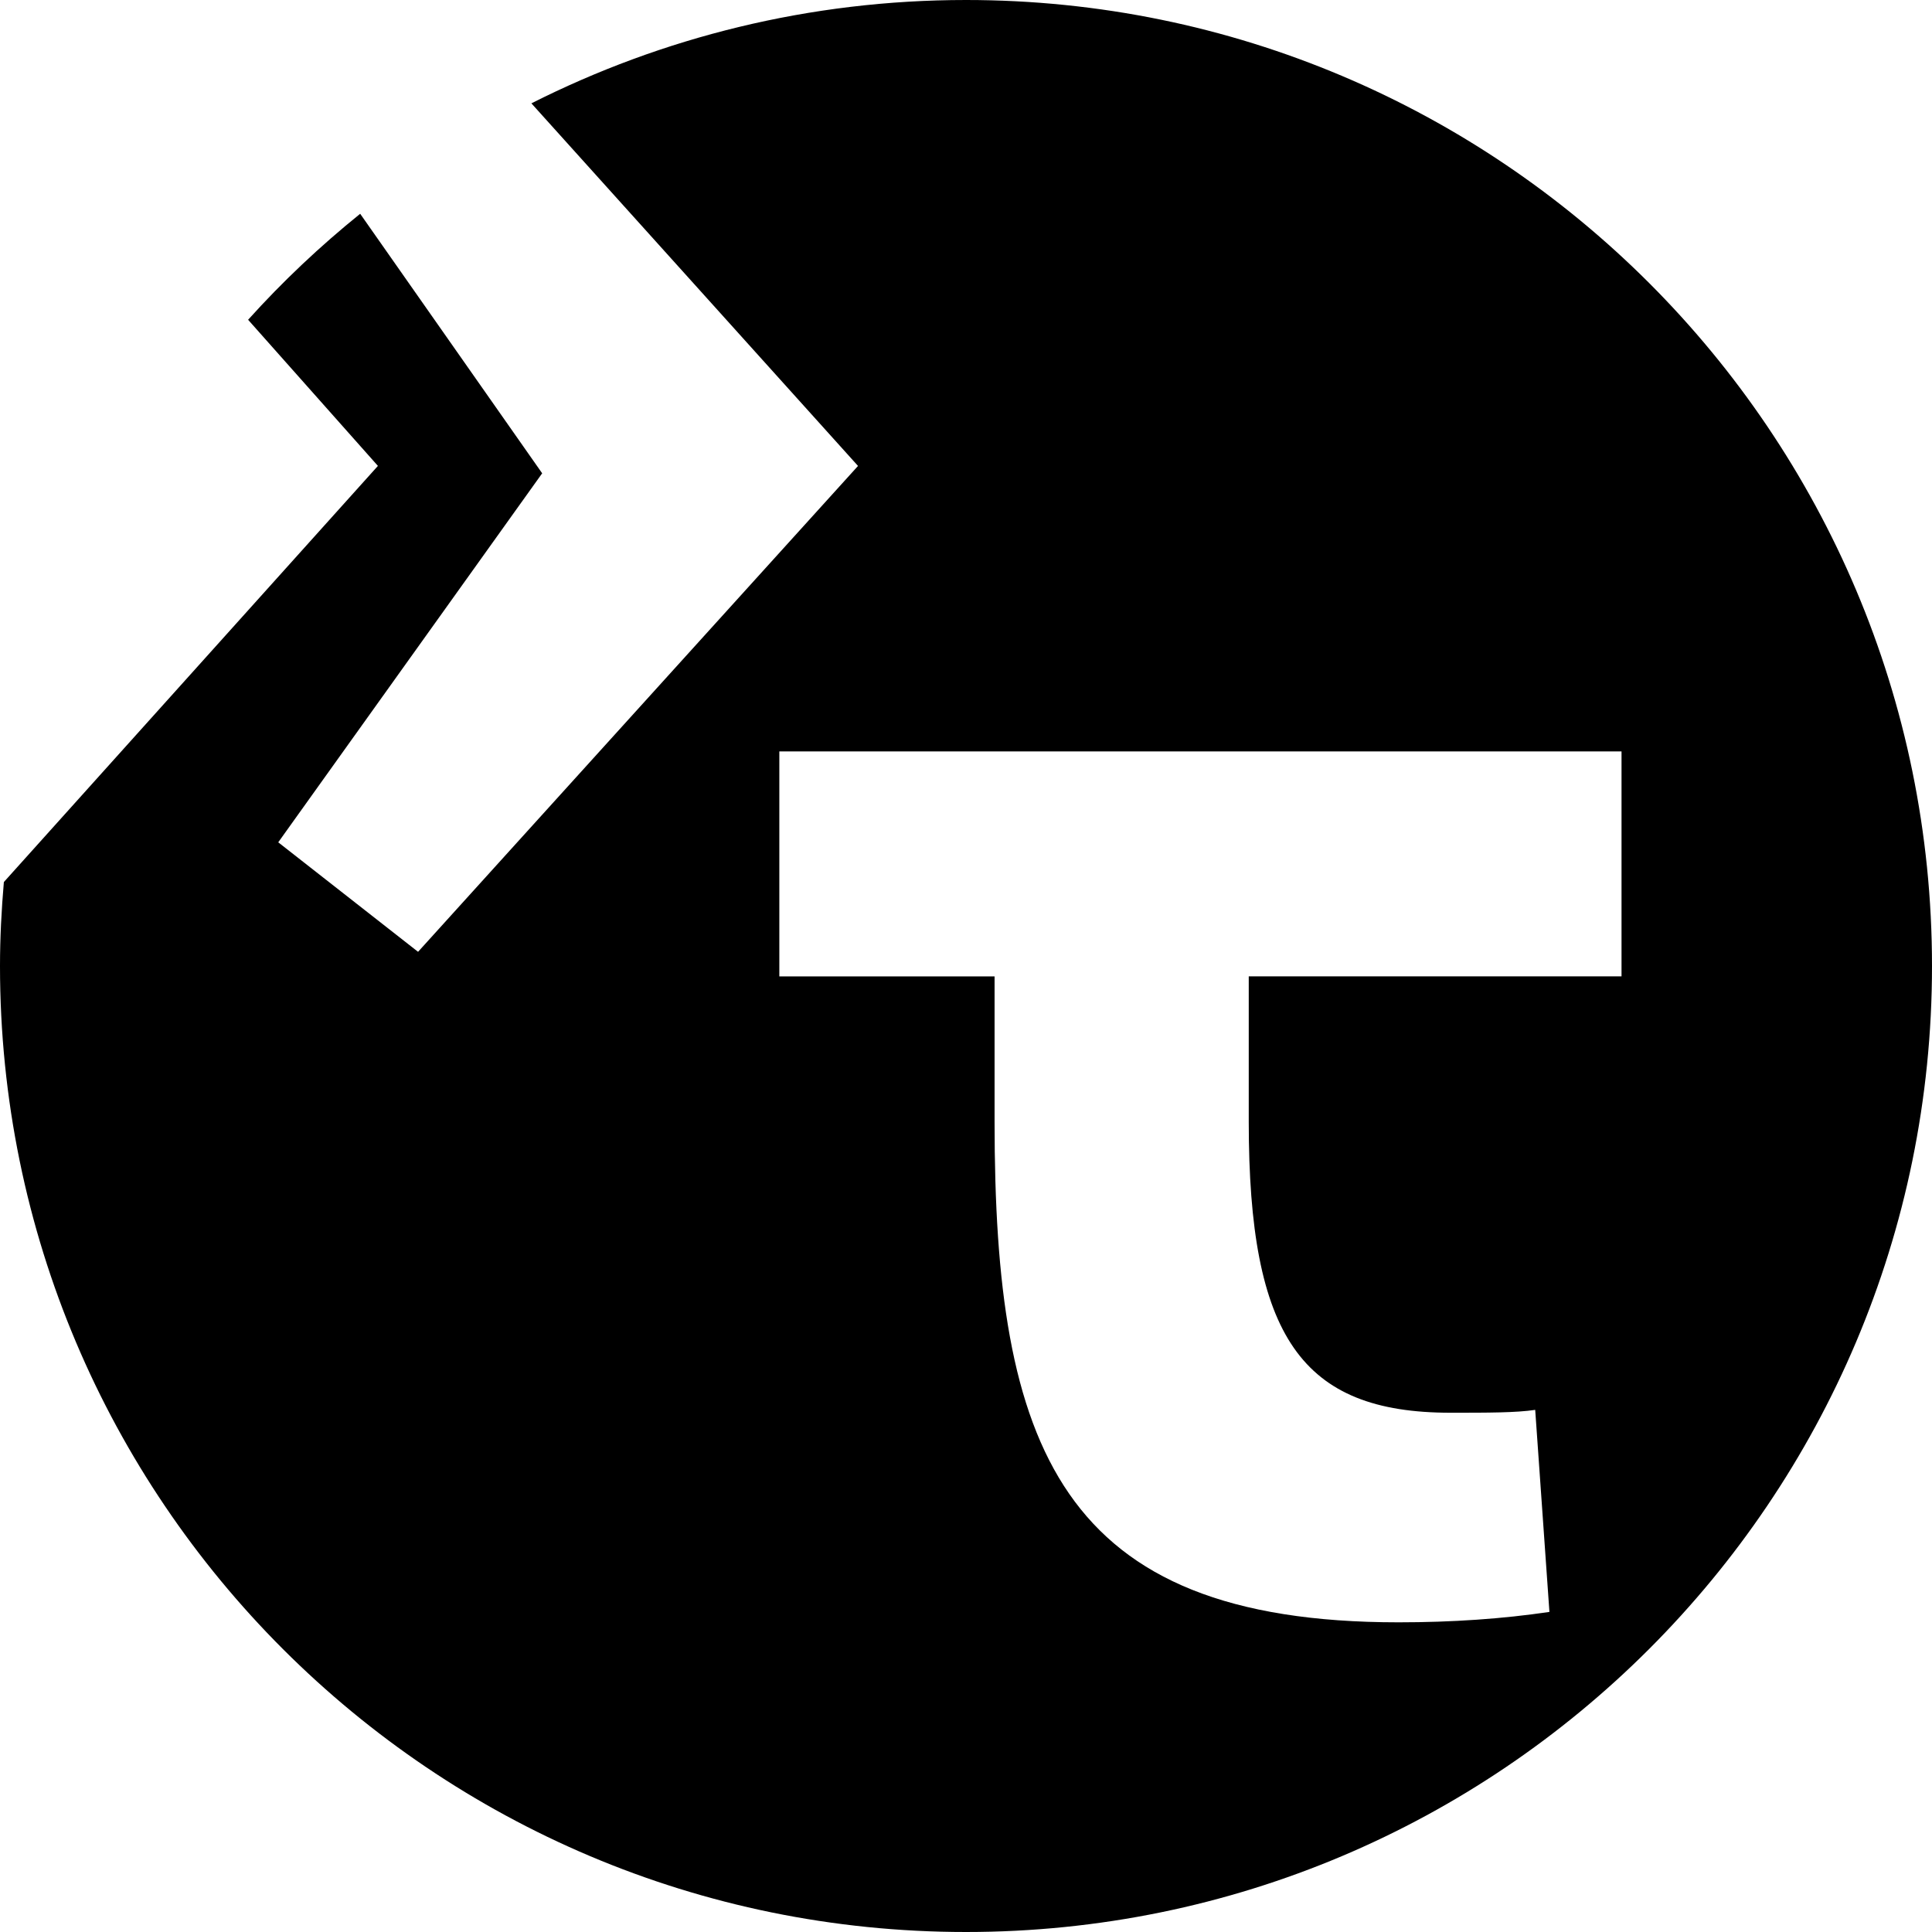 <?xml version="1.0" encoding="utf-8"?>
<!DOCTYPE svg PUBLIC "-//W3C//DTD SVG 1.0//EN" "http://www.w3.org/TR/2001/REC-SVG-20010904/DTD/svg10.dtd">
<svg version="1.0" xmlns="http://www.w3.org/2000/svg" width="100px" height="100px" viewBox="0 0 100 100">
    <path d="M100,50c0,27.615-22.386,50-50,50C22.386,100,0,77.616,0,50c0-1.465,0.077-2.912,0.2-4.346l19.361-21.539l-6.719-7.564
	c1.783-1.979,3.725-3.811,5.801-5.486l9.42,13.433l-13.661,19.1l7.237,5.668l22.772-25.149L27.505,5.349C34.269,1.936,41.905,0,50,0
	C77.614,0,100,22.386,100,50z M83.93,38.894H64.635H51.479H40.338v11.644h11.141v7.525c0,16.805,3.332,25.908,20.906,25.908
	c2.772,0,5.4-0.18,7.813-0.539l-0.736-10.457c-0.987,0.148-2.439,0.148-4.381,0.148c-7.712,0-10.446-3.941-10.446-15.061v-7.525
	H83.93V38.894z"/>
</svg>
